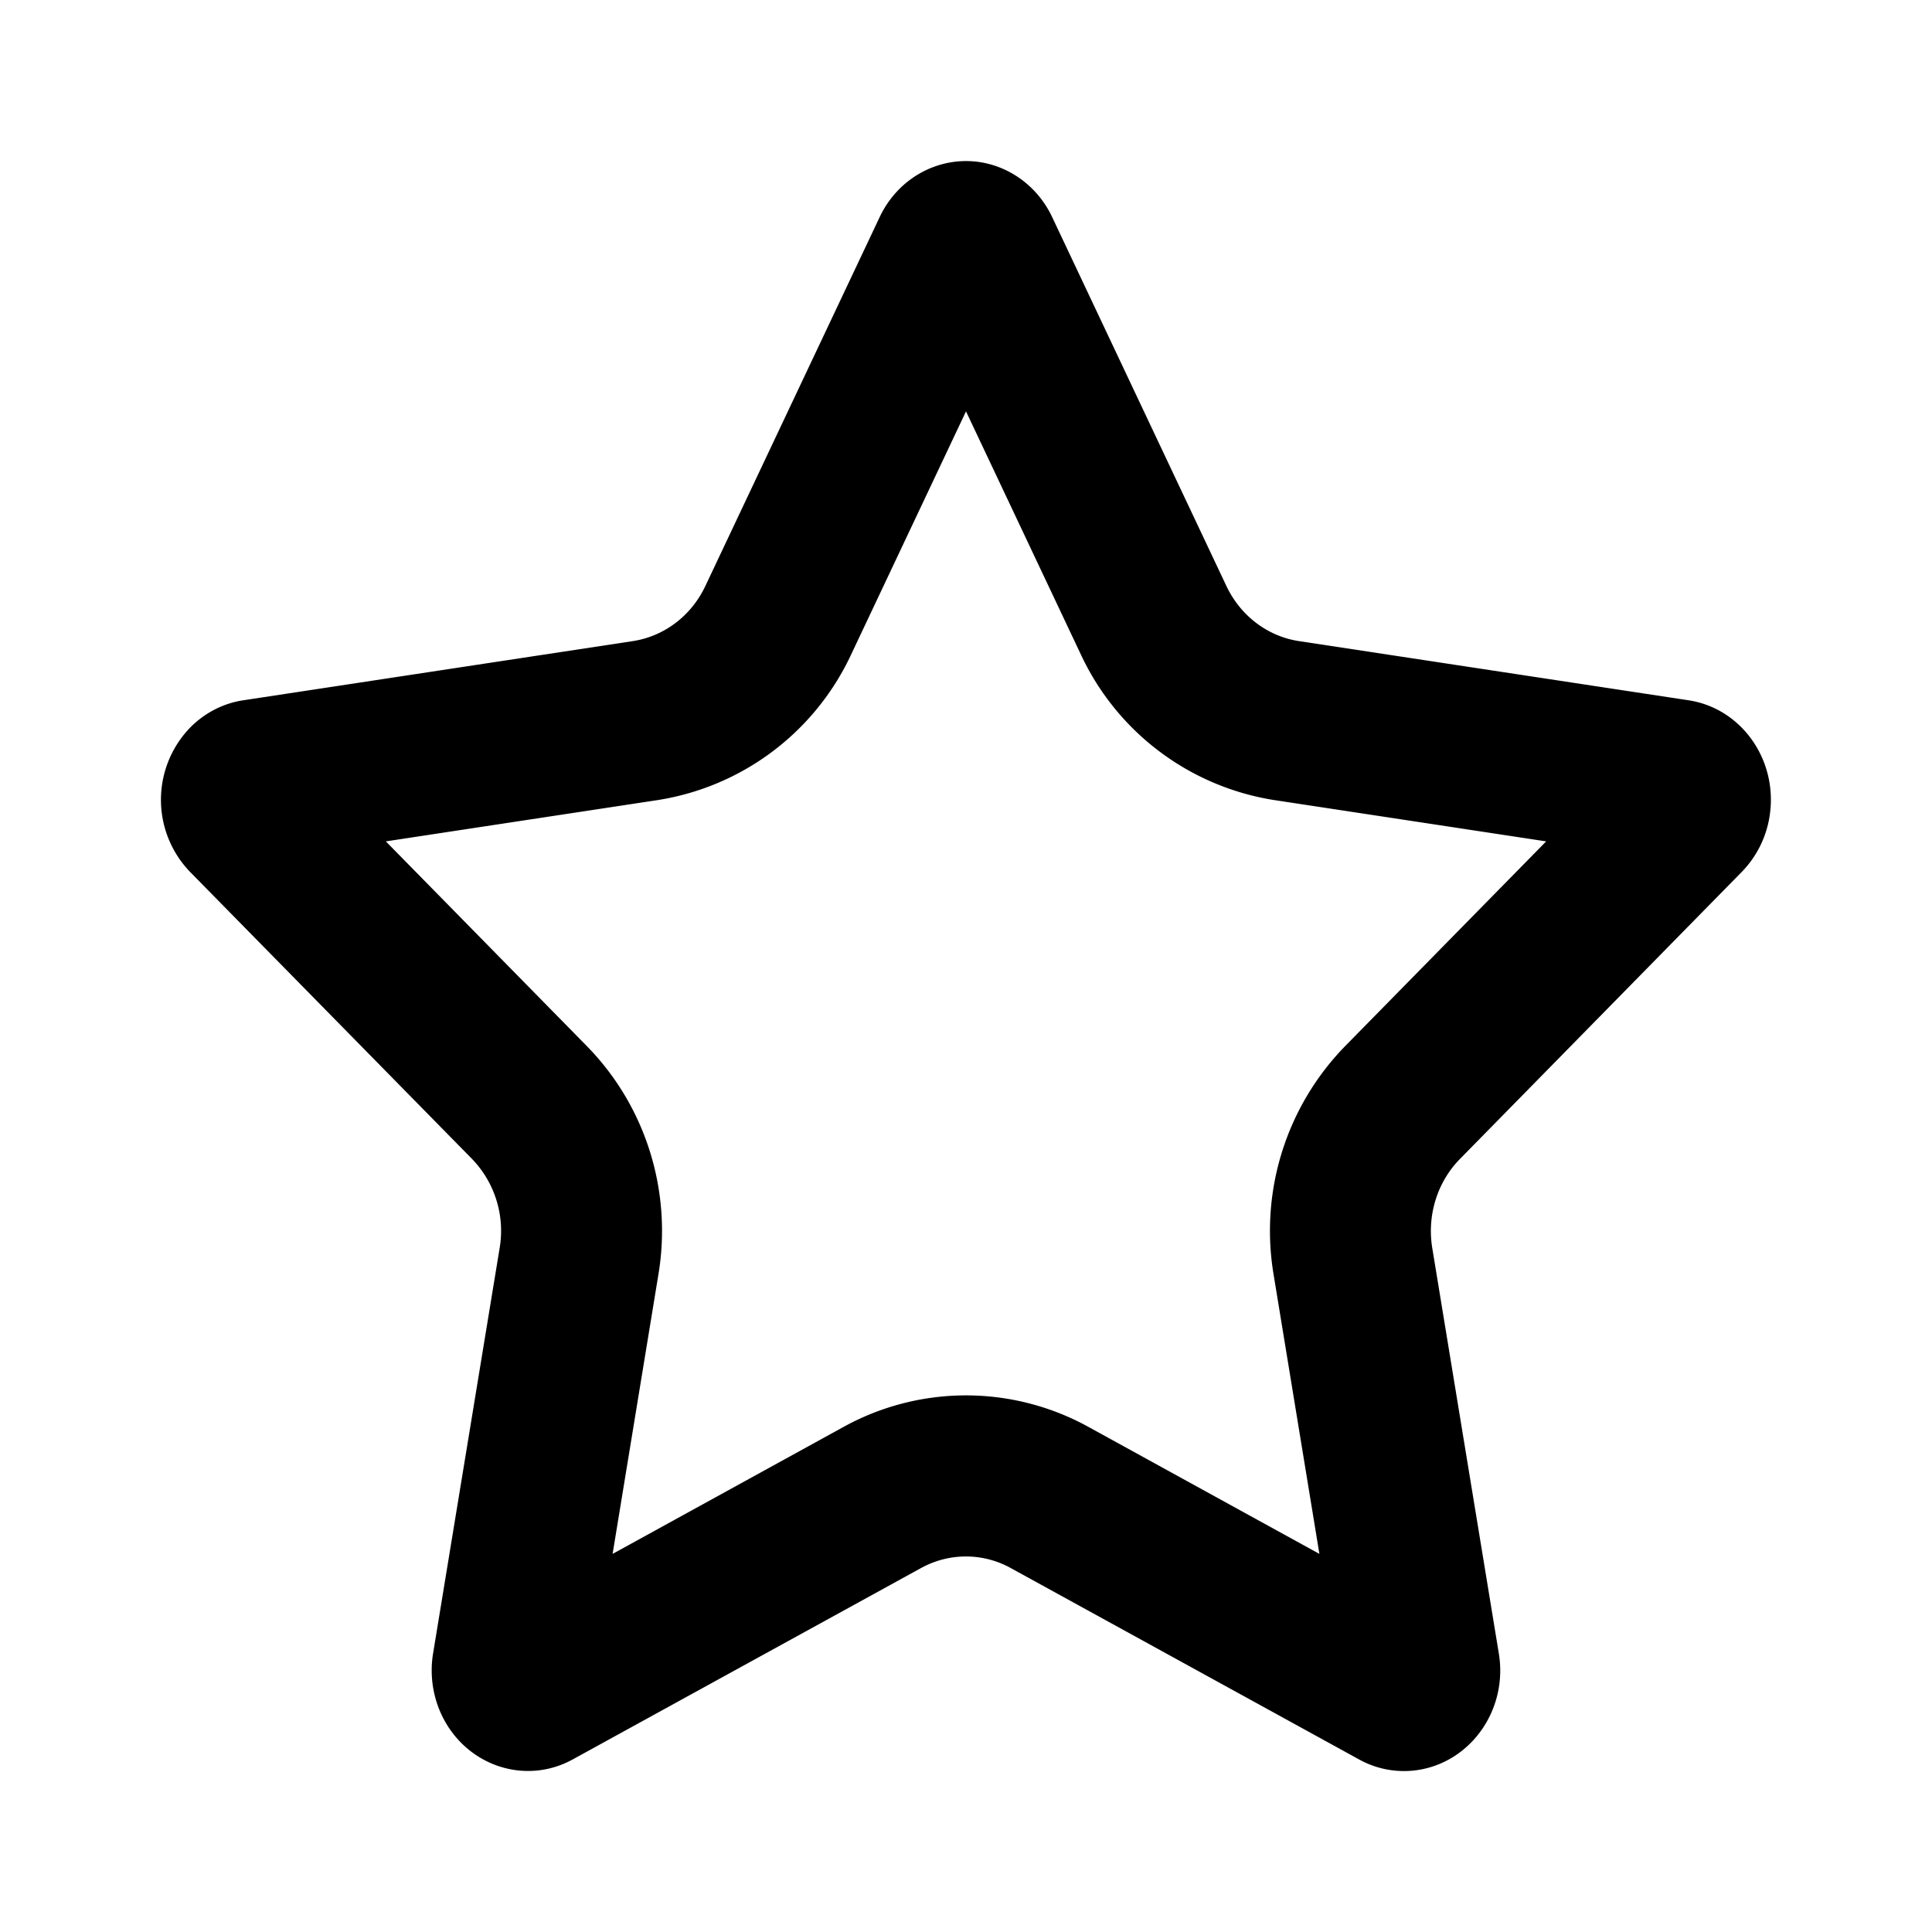 <svg xmlns="http://www.w3.org/2000/svg" width="24" height="24">
    <path fill-rule="evenodd"
          d="m11.443 19.478-4.328 2.378c-.584.321-1.307.086-1.615-.524a1.3 1.3 0 0 1-.12-.793l.827-5.037a1.285 1.285 0 0 0-.344-1.106L2.36 10.83a1.29 1.29 0 0 1-.021-1.767c.183-.197.424-.325.684-.364l4.839-.735c.39-.06.726-.315.9-.684l2.165-4.582c.292-.619 1.009-.873 1.601-.568.236.122.427.321.543.568l2.164 4.582c.175.369.511.625.901.684l4.839.735c.654.099 1.106.733 1.011 1.416a1.27 1.27 0 0 1-.348.715l-3.502 3.567c-.282.287-.41.7-.344 1.106l.827 5.037c.112.68-.326 1.326-.977 1.443a1.15 1.15 0 0 1-.758-.126l-4.328-2.378a1.15 1.15 0 0 0-1.114 0Zm-.963-1.753a3.15 3.15 0 0 1 3.04 0l2.87 1.578-.57-3.477a3.285 3.285 0 0 1 .89-2.831l2.497-2.543-3.37-.512a3.2 3.2 0 0 1-2.409-1.807L12 5.11l-1.428 3.023A3.2 3.2 0 0 1 8.163 9.94l-3.37.512 2.497 2.543c.731.745 1.06 1.8.89 2.831l-.57 3.477 2.87-1.578Z"/>
</svg>
